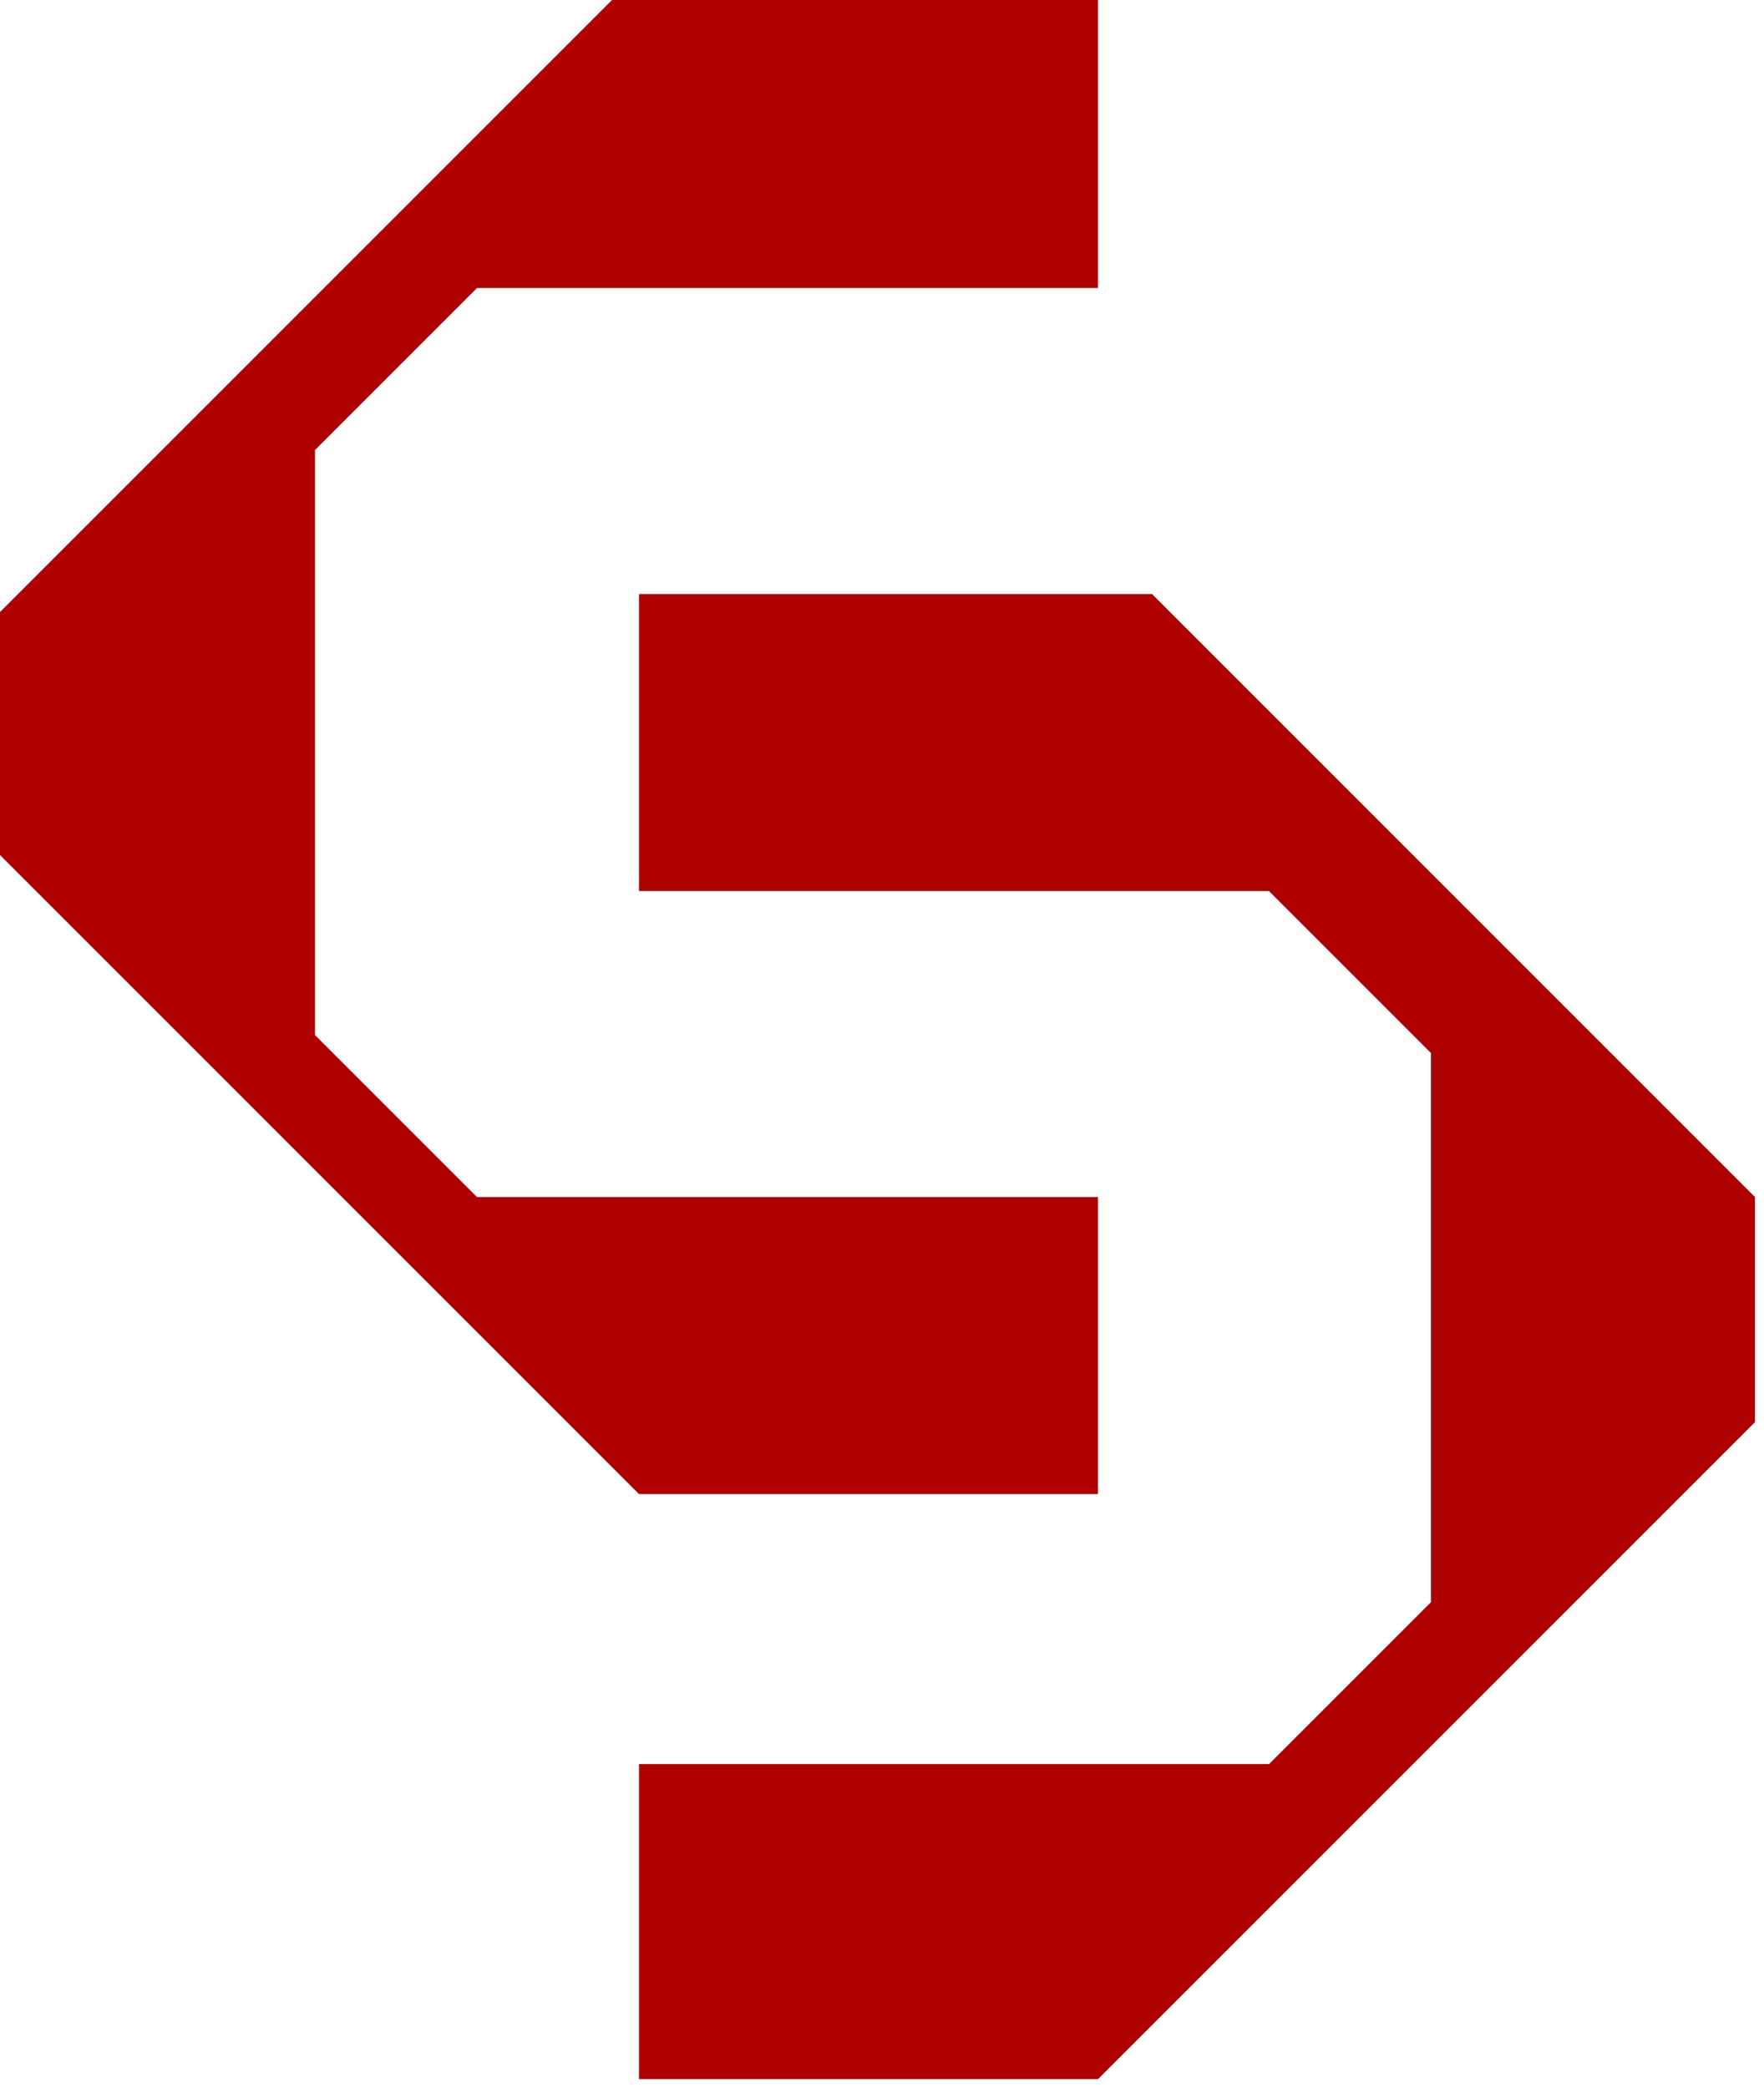 <svg width="98" height="116" viewBox="0 0 98 116" fill="none" xmlns="http://www.w3.org/2000/svg">
<path d="M61 16V0H34L0 34V47.5L35.5 83H61V66.5H26.5L17.5 57.5V25L26.5 16H61Z" fill="#AE0000"/>
<path d="M35.5 49.5V33H64L97.5 66.5V79L61 115.5H35.5V98H70.5L79.5 89V58.5L70.5 49.5H35.5Z" fill="#AE0000"/>
</svg>
